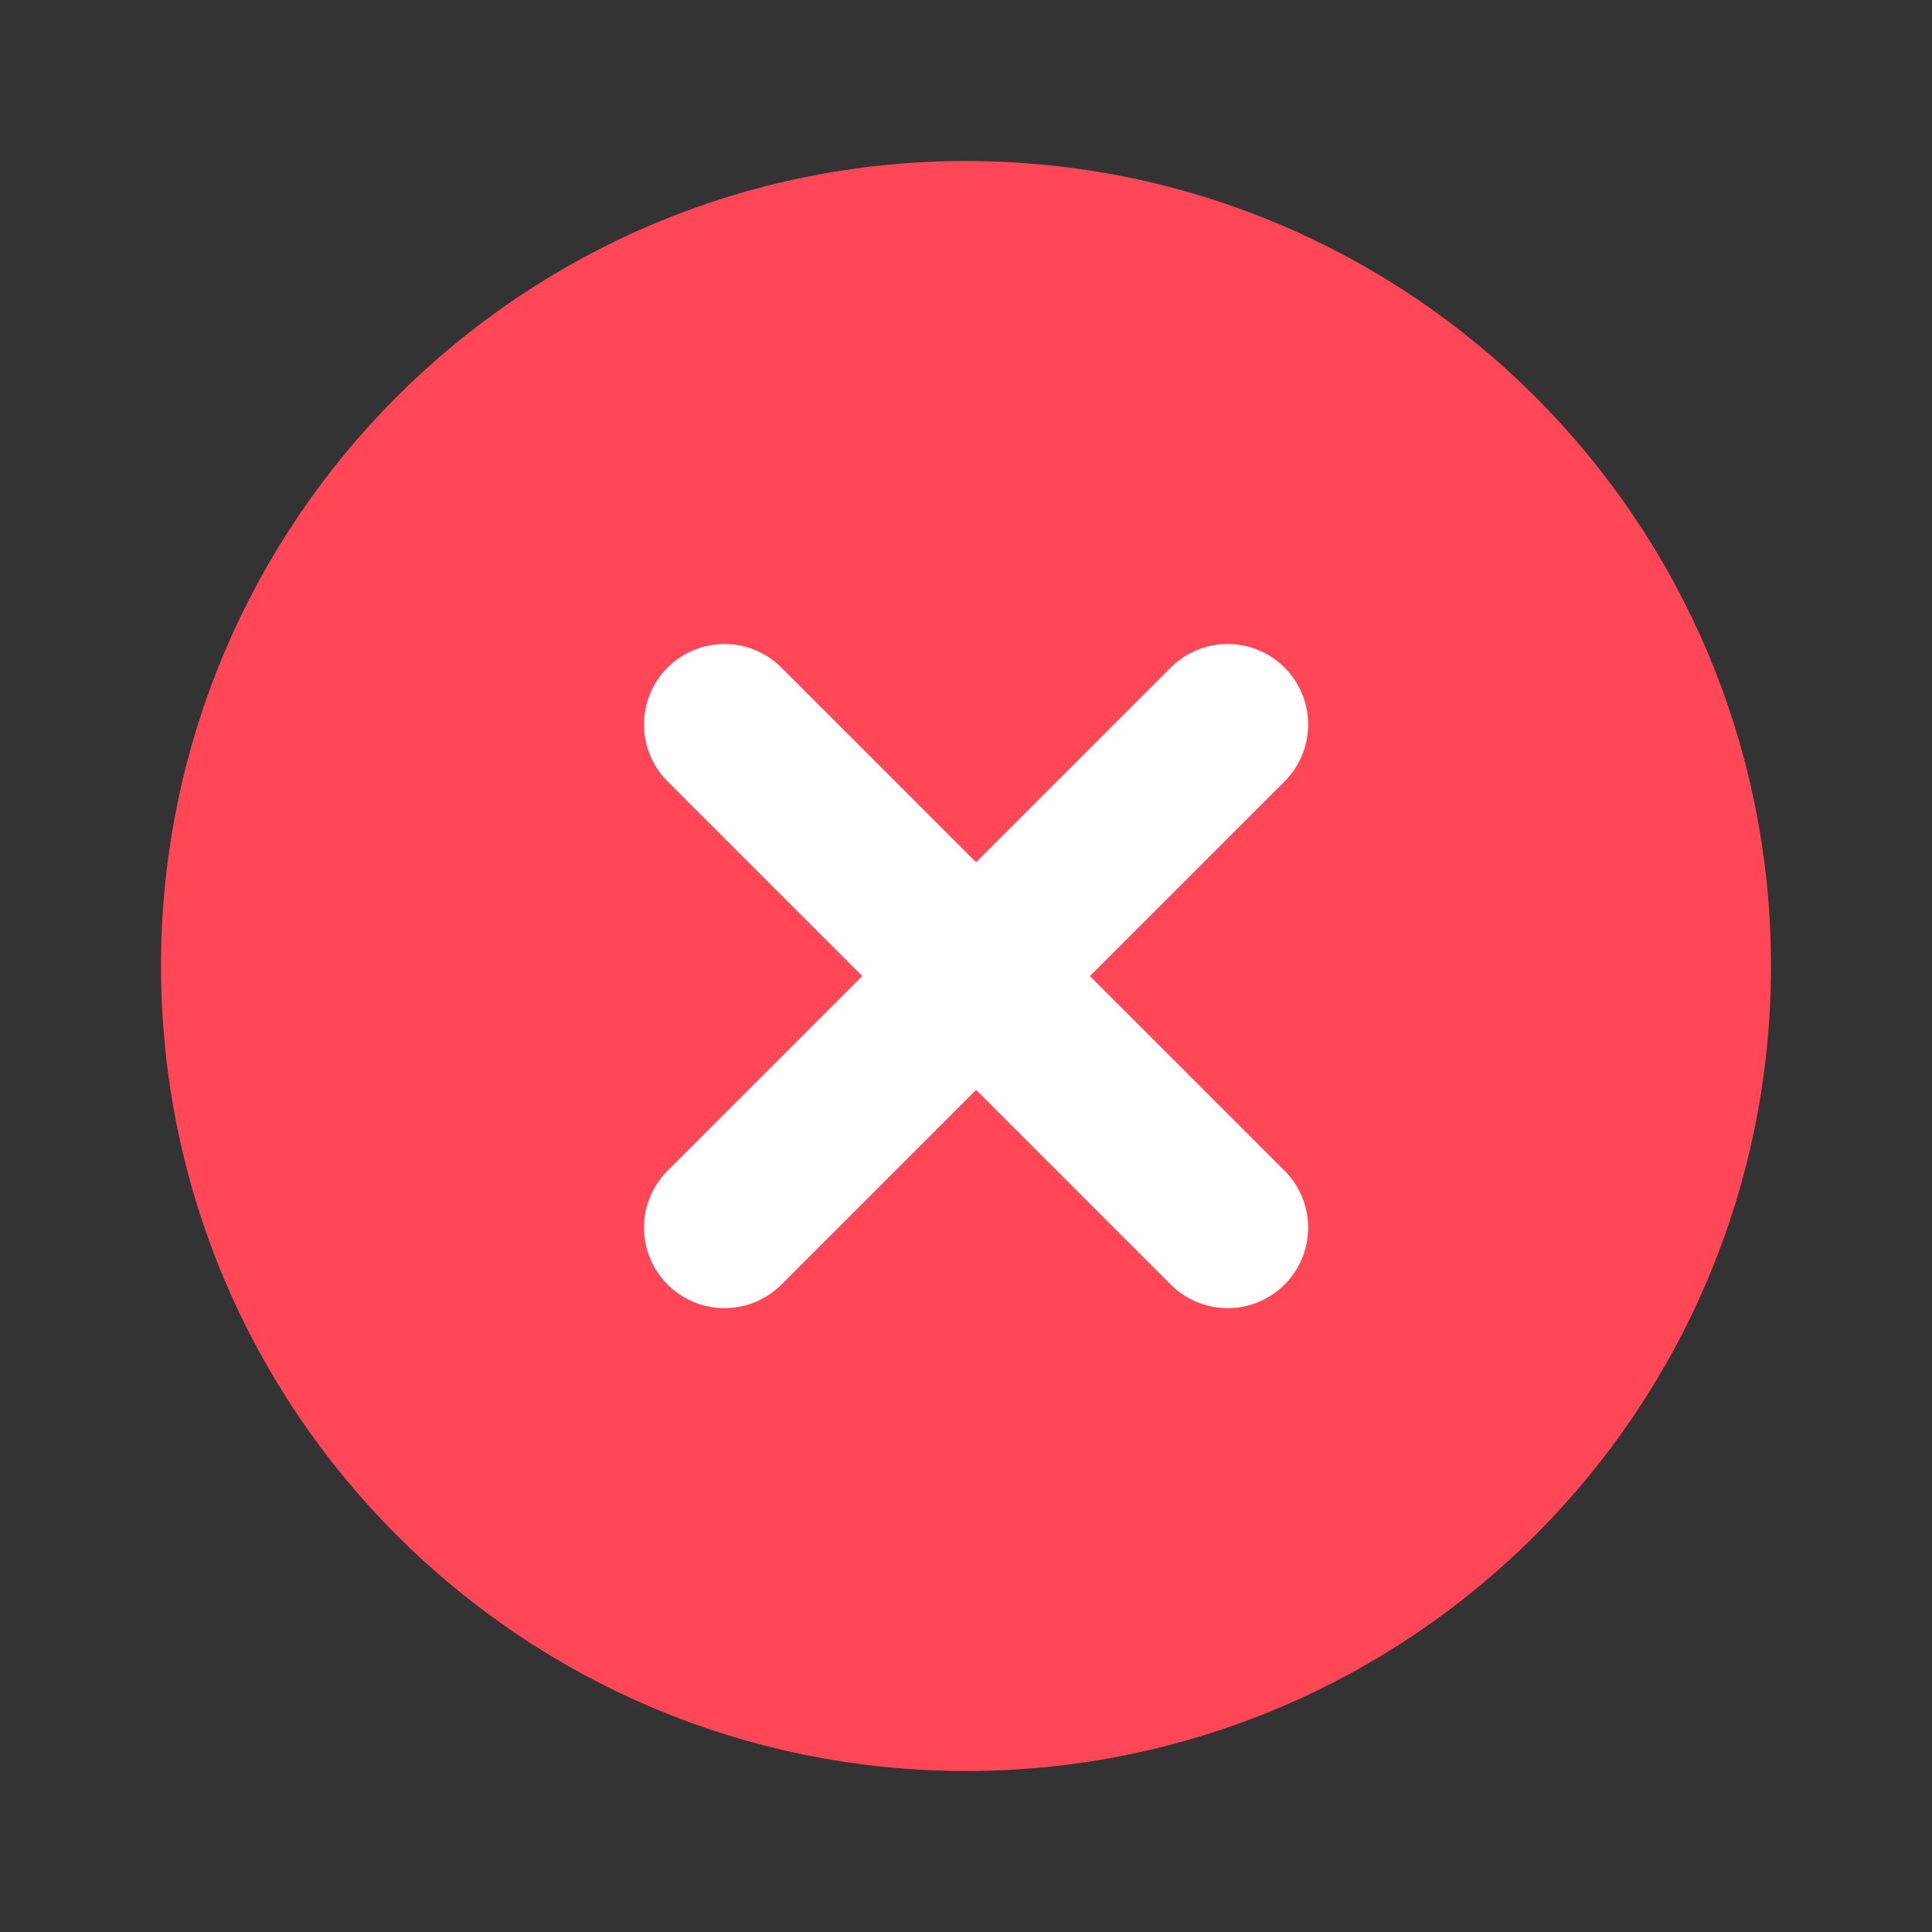 <svg width="24" height="24" viewBox="0 0 24 24" fill="none" xmlns="http://www.w3.org/2000/svg">
<rect x="0" y="0" width="24" height="24" fill="#333333" stroke="none"/>
<path d="M12 21C16.971 21 21 16.971 21 12C21 7.029 16.971 3 12 3C7.029 3 3 7.029 3 12C3 16.971 7.029 21 12 21Z" fill="#FF4757" stroke="#FF4757" stroke-width="2" stroke-linecap="round" stroke-linejoin="round"/>
<path d="M15.25 9L9 15.25" stroke="white" stroke-width="2" stroke-linecap="round" stroke-linejoin="round"/>
<path d="M15.25 15.25L9 9" stroke="white" stroke-width="2" stroke-linecap="round" stroke-linejoin="round"/>
</svg>
